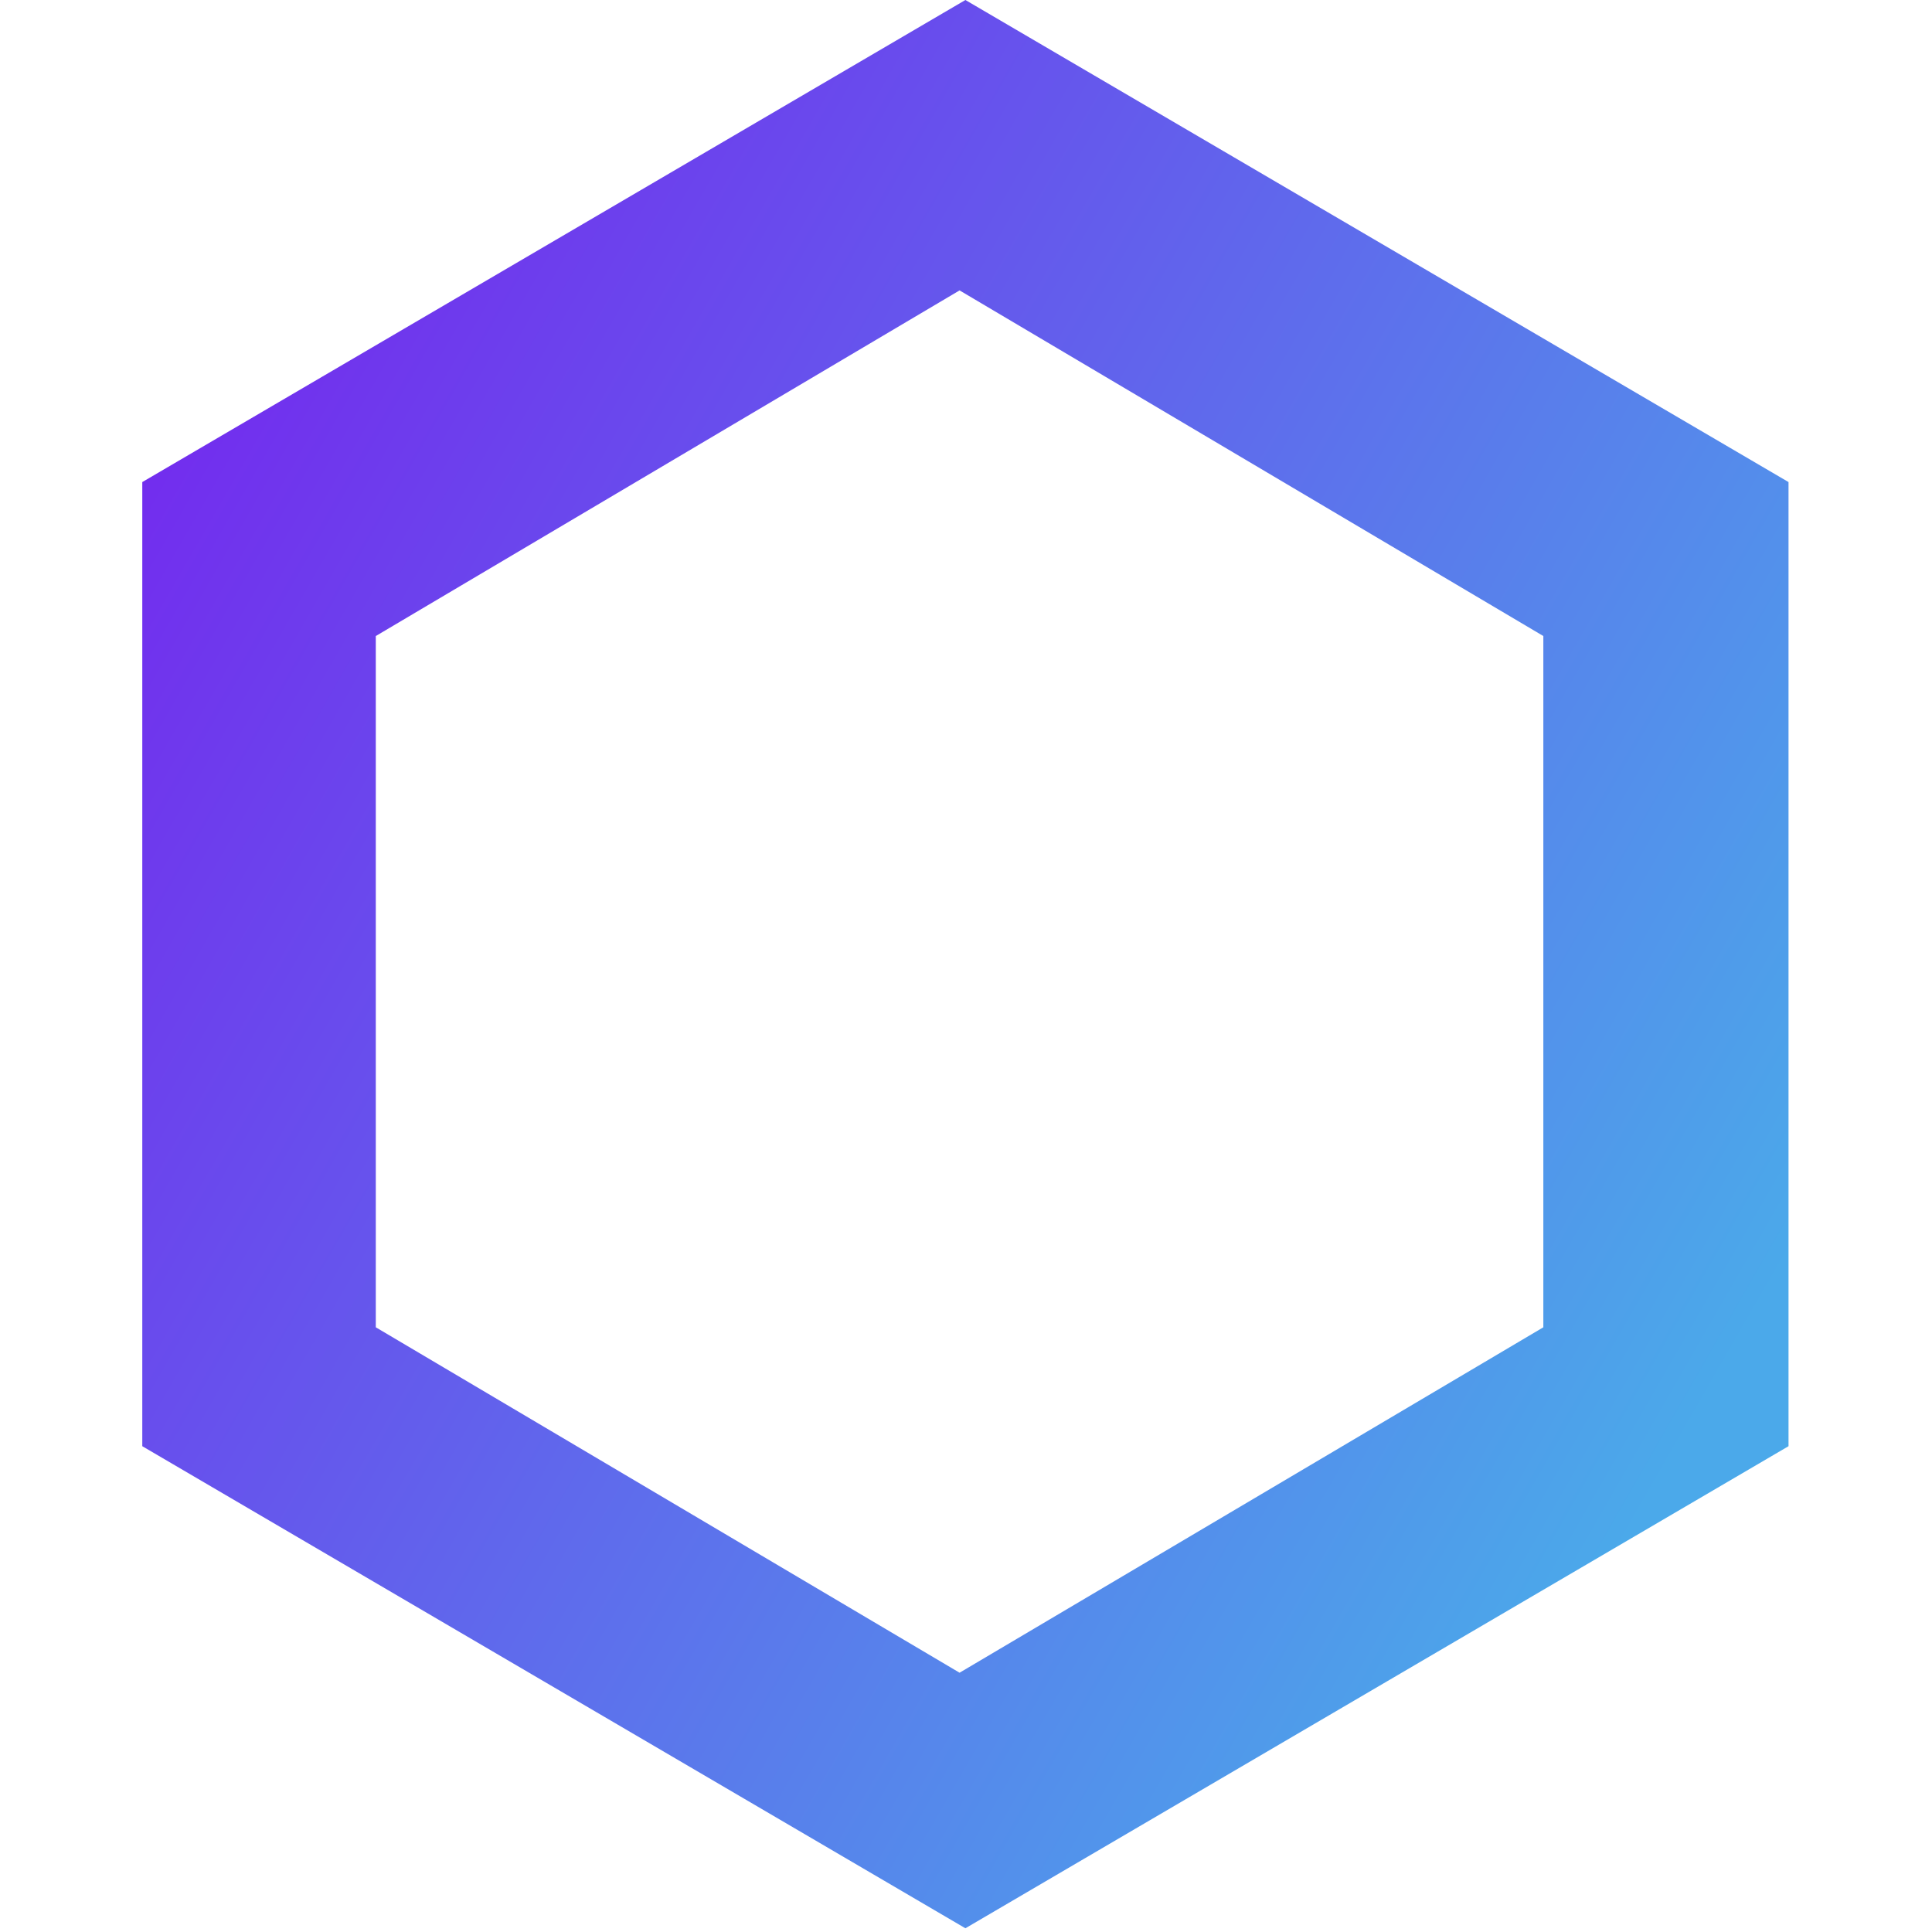 <svg width="200" height="200" viewBox="0 0 200 200" fill="none" xmlns="http://www.w3.org/2000/svg">
<path fill-rule="evenodd" clip-rule="evenodd" d="M14.729 49.903L99.938 0L185.147 49.903V149.71L99.938 199.614L14.729 149.71V49.903ZM99.334 173.159L159.766 137.401V65.842L99.334 30.062L38.902 65.842V137.401L99.334 173.159Z" fill="url(#paint0_linear_7843_369)"/>
<defs>
<linearGradient id="paint0_linear_7843_369" x1="-98.087" y1="114.966" x2="121.671" y2="241.097" gradientUnits="userSpaceOnUse">
<stop stop-color="#8002EF"/>
<stop offset="1" stop-color="#4BA9EA"/>
</linearGradient>
</defs>
</svg>
